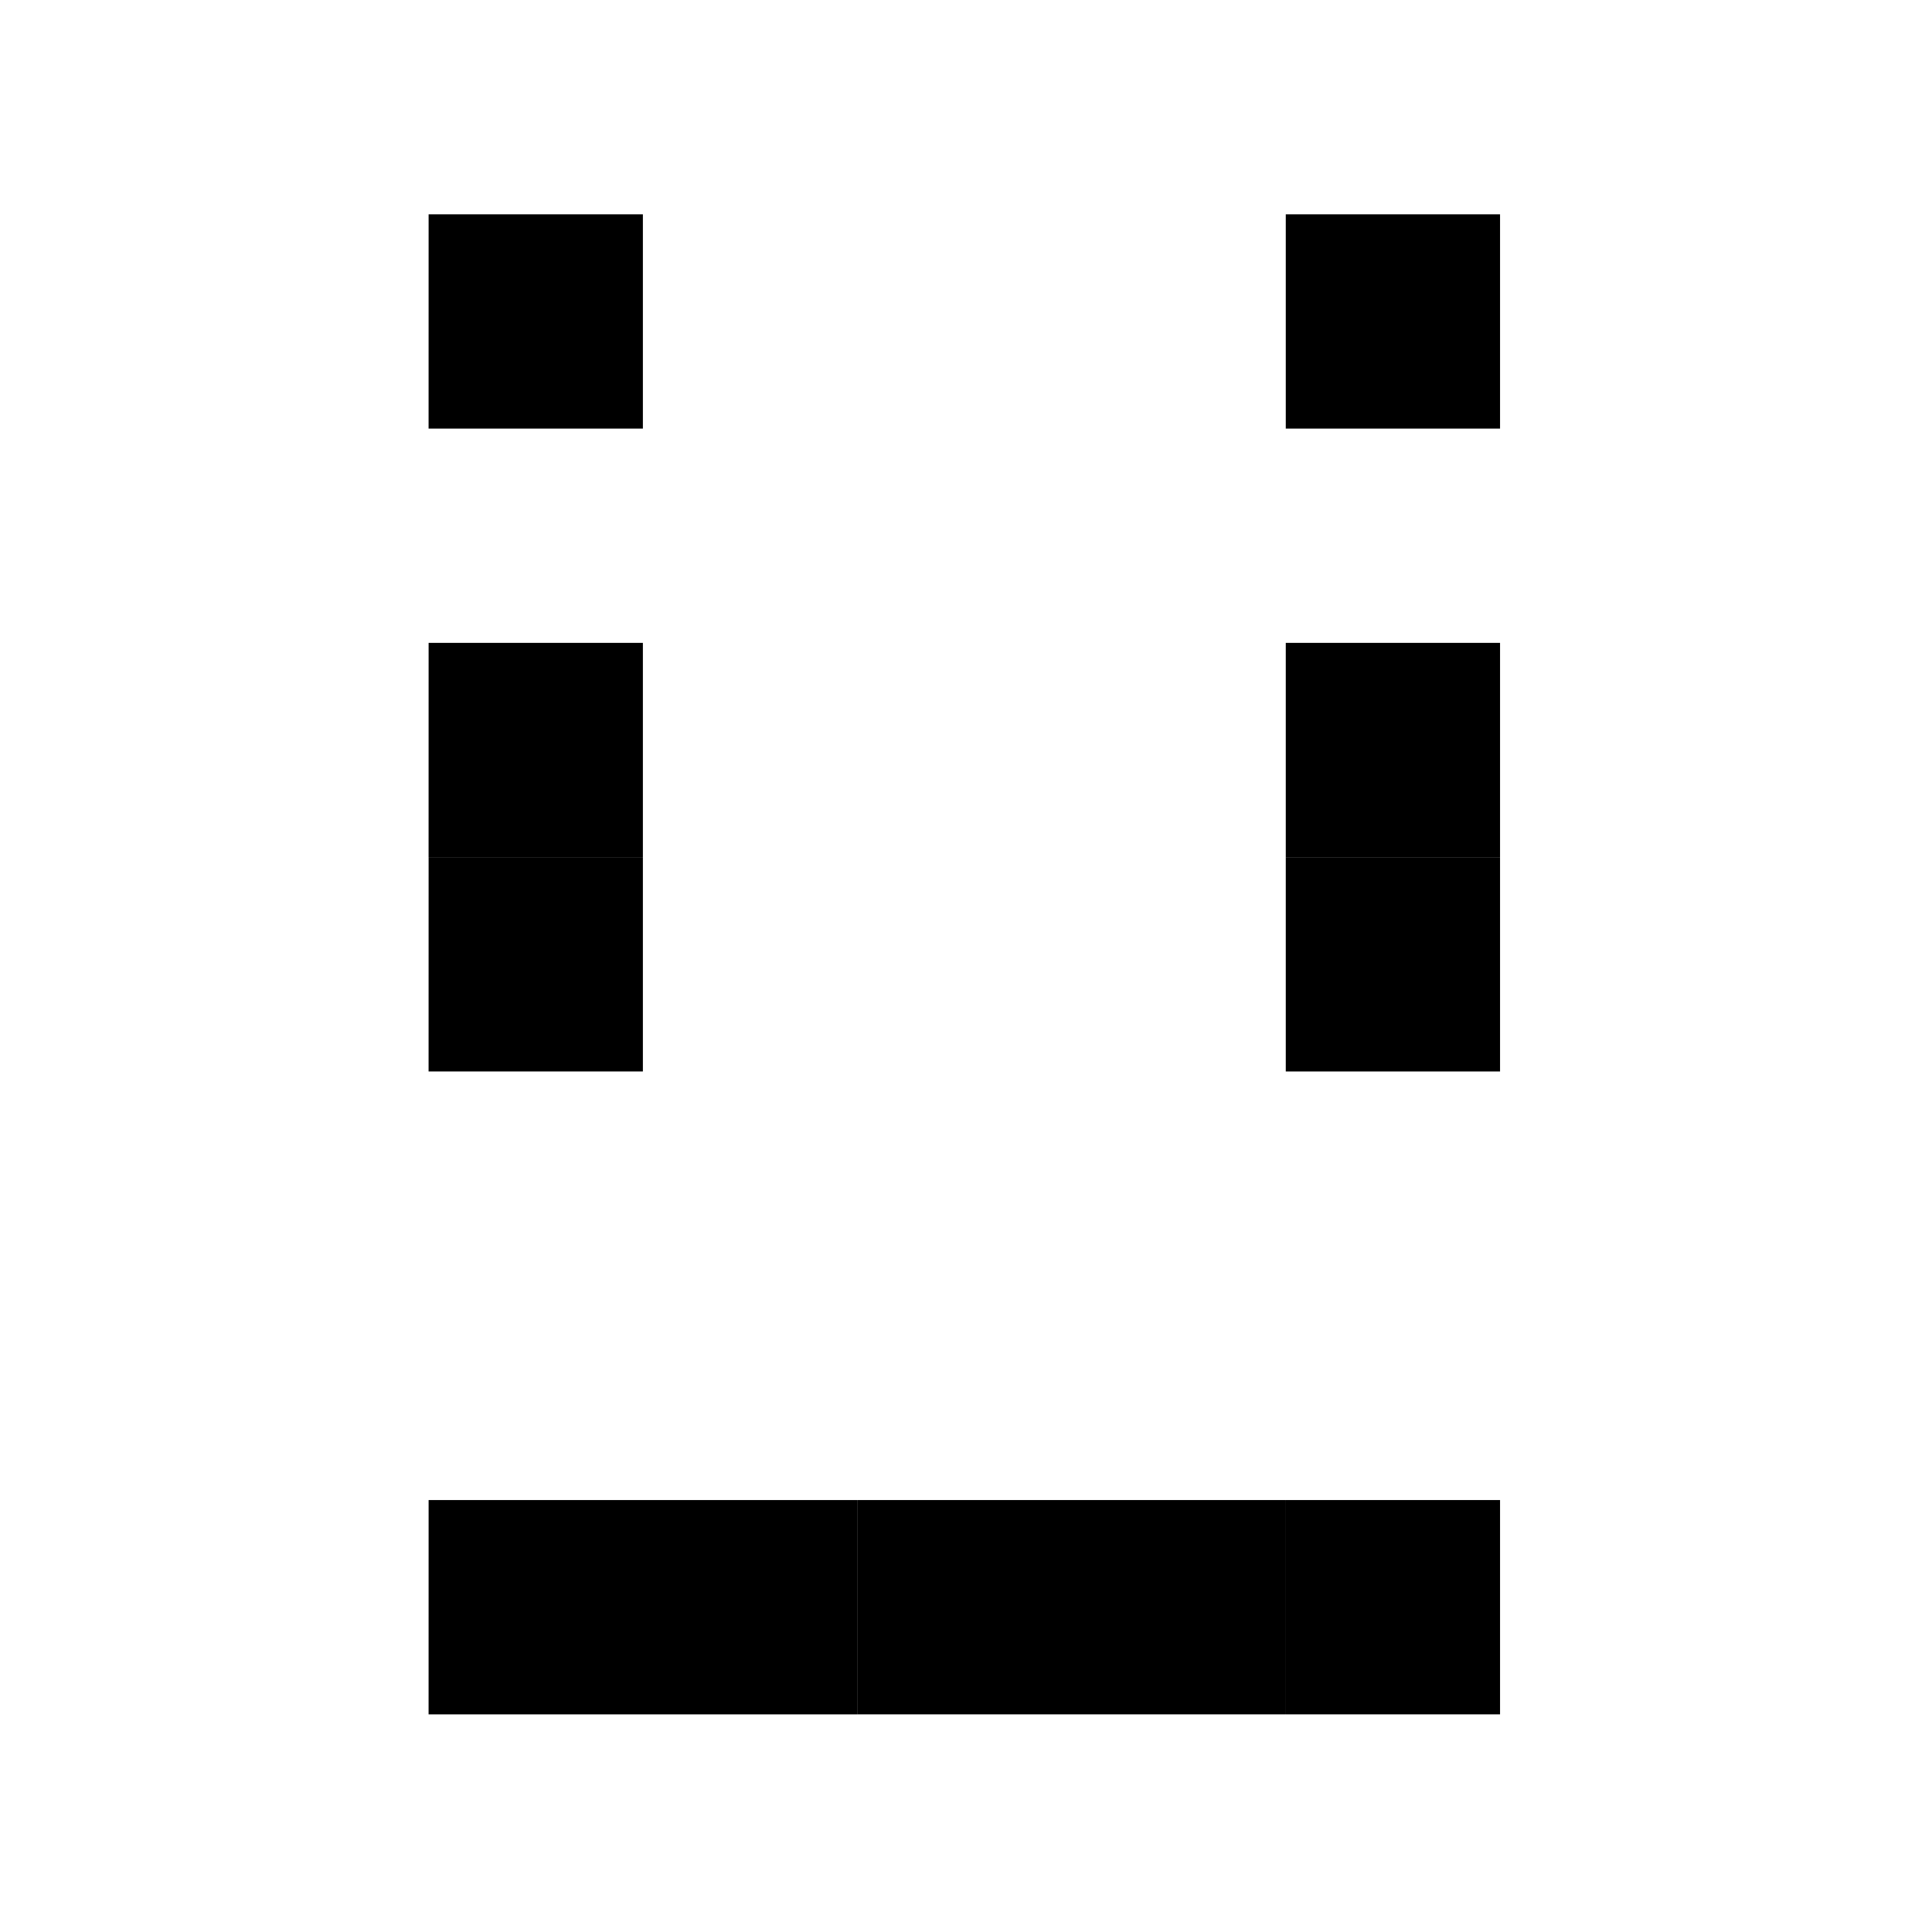 <!-- Awulan Kupune -->
<svg width="225.394" height="225.394" viewBox="0 0 59.635 59.635" xmlns="http://www.w3.org/2000/svg">
    <!-- Brows -->
    <path style="stroke-width:.265" d="M13.23 6.615h6.614v6.614h-6.615zM39.688 6.615h6.614v6.614h-6.614Z"/>
    <!-- /Brows -->

    <!-- Eyes -->
    <path style="stroke-width:.265" d="M13.23 26.458h6.614v6.615h-6.615z"/>
	<path style="stroke-width:.265" d="M13.23 19.844h6.614v6.614h-6.615zM39.688 19.844h6.614v6.614h-6.614Z"/>
	<path style="stroke-width:.265" d="M39.688 26.458h6.614v6.615h-6.614Z"/>
    <!-- /Eyes -->

    <!-- Mouth -->
    <path style="stroke-width:.265" d="M13.23 46.302h6.614v6.615h-6.615zM19.844 46.302h6.614v6.615h-6.614z"/>
	<path style="stroke-width:.265" d="M26.458 46.302h6.615v6.615h-6.615zM33.073 46.302h6.614v6.615h-6.614zM39.688 46.302h6.614v6.615h-6.614Z"/>
    <!-- /Mouth -->
</svg>
    